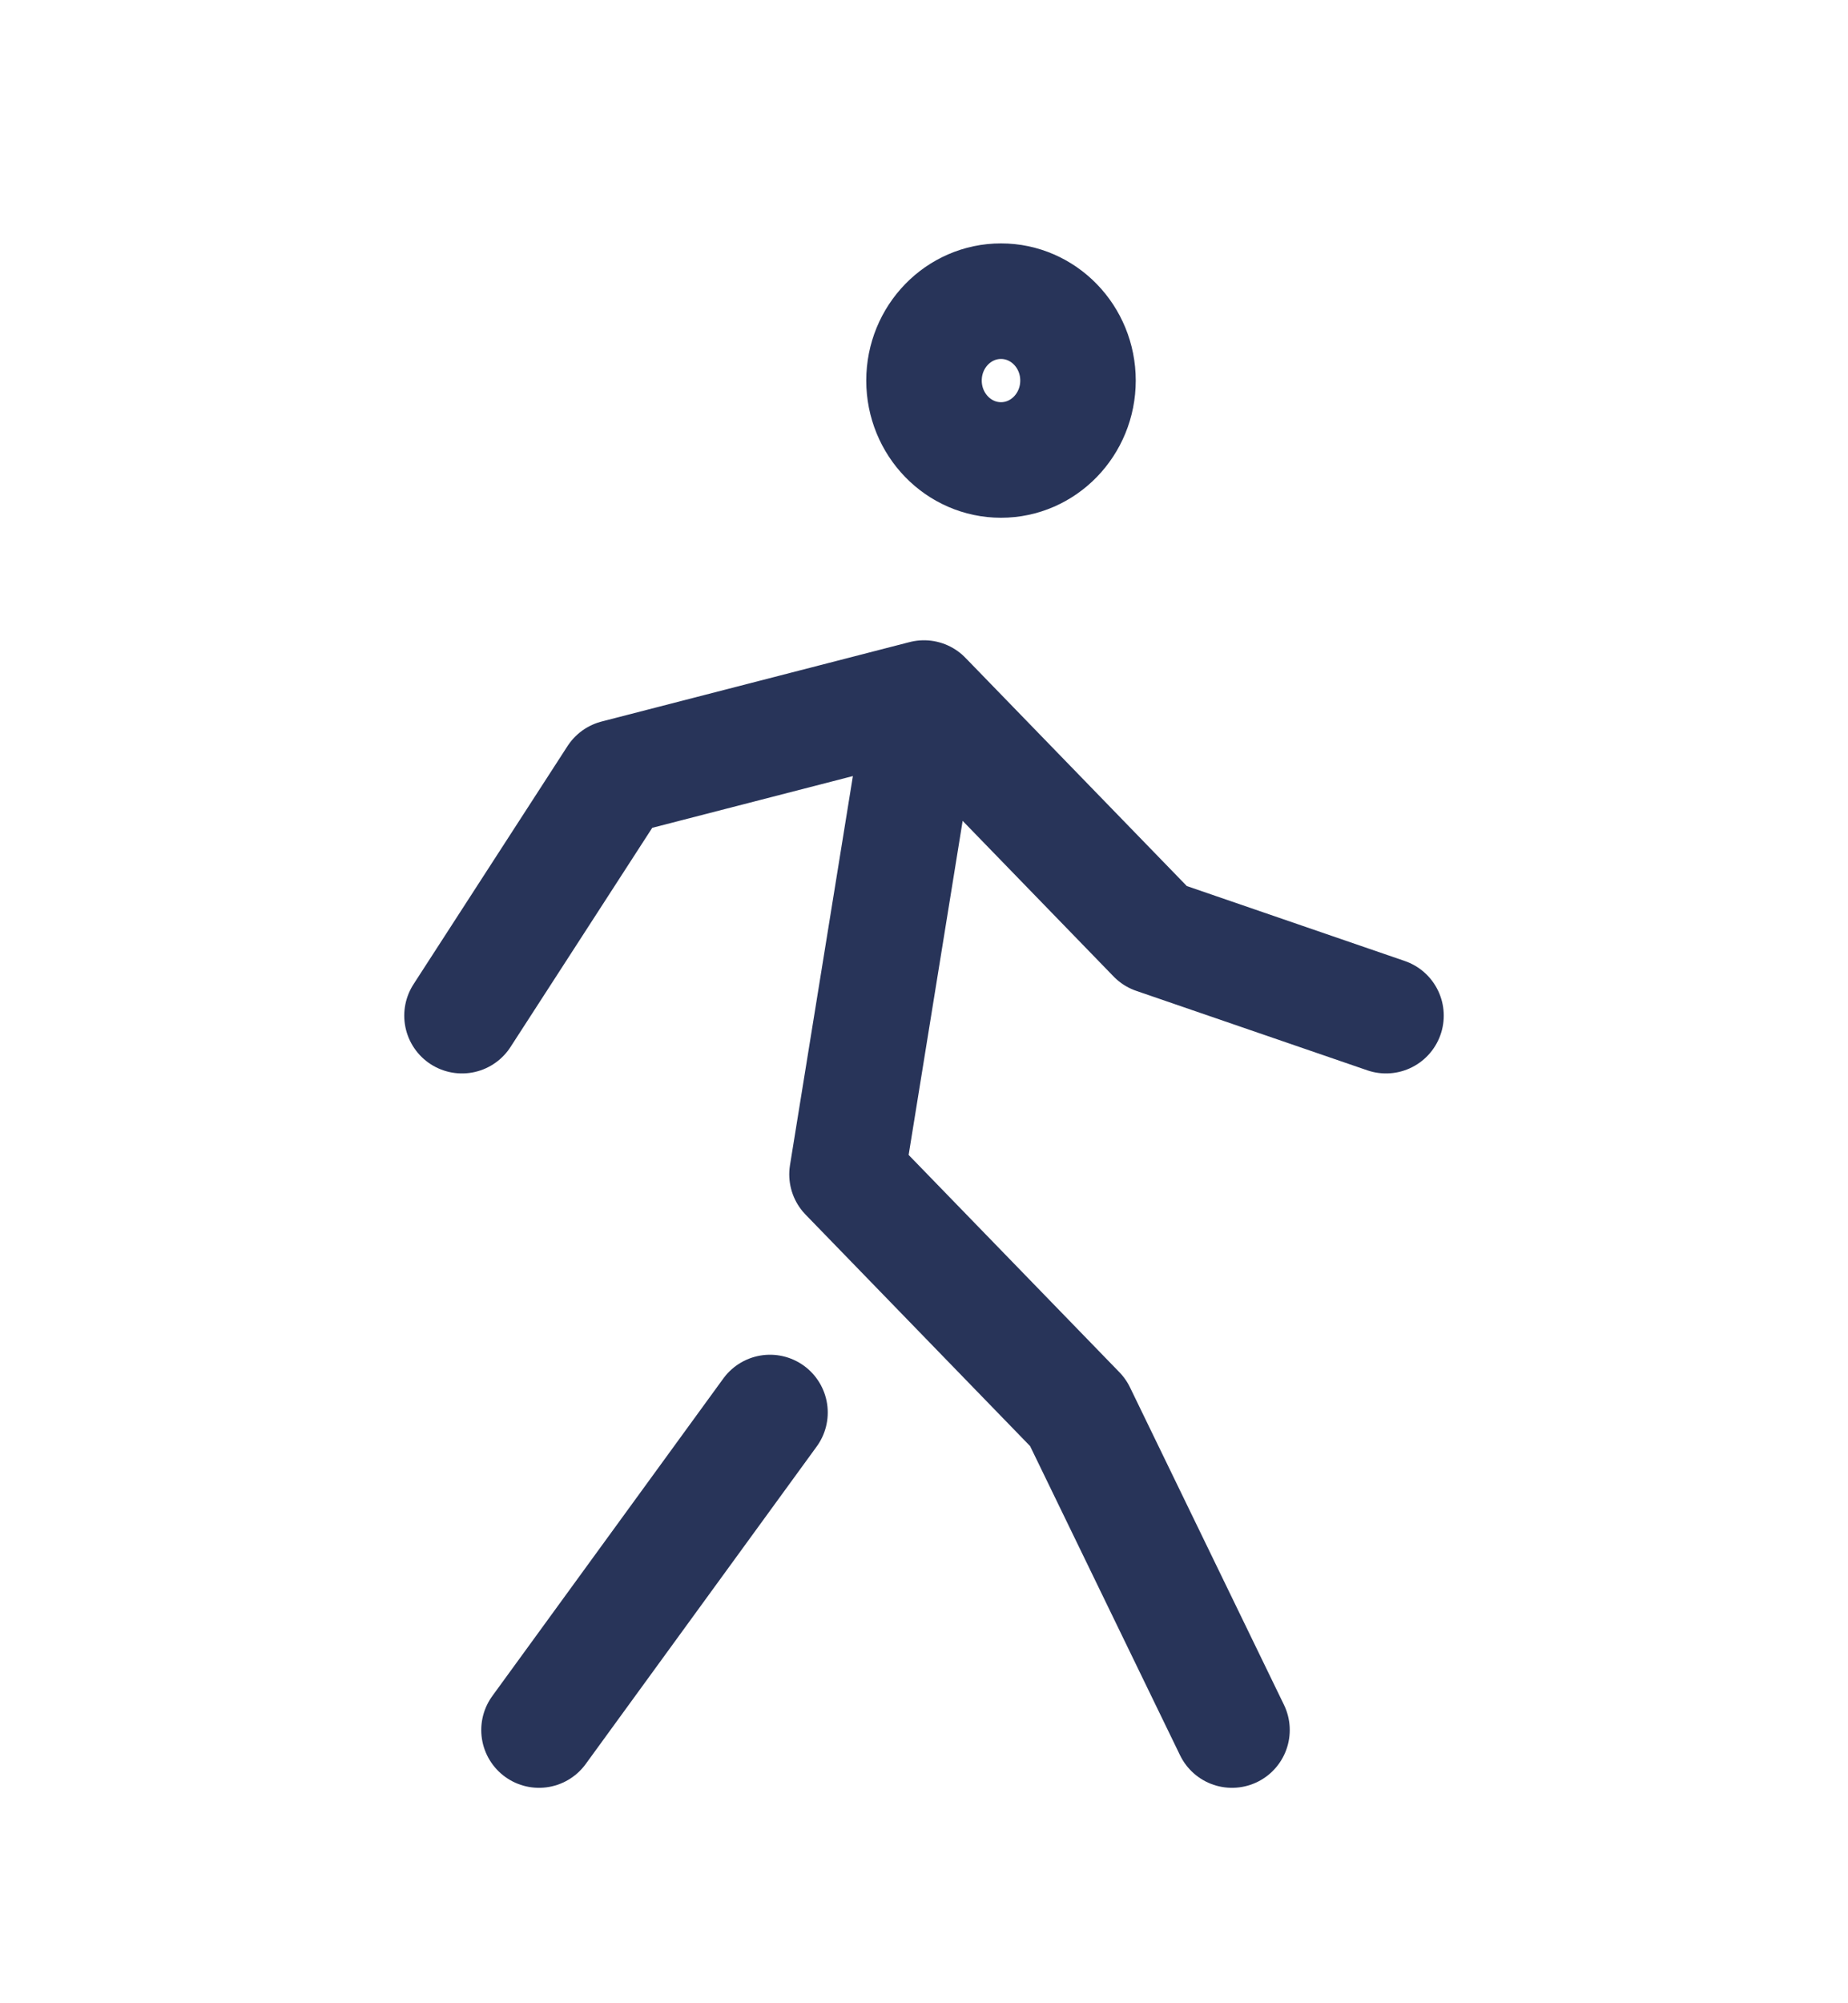 <svg width="24" height="26" viewBox="0 0 24 26" fill="none" xmlns="http://www.w3.org/2000/svg">
<g id="walk">
<path id="Vector" d="M7 22.454L10 18.333M16 22.454L14 18.333L11 15.242L12 9.06M12 9.06L8 10.091L6 13.182M12 9.06L15 12.151L18 13.182M14 4.939C14 5.508 13.552 5.97 13 5.97C12.448 5.97 12 5.508 12 4.939C12 4.37 12.448 3.909 13 3.909C13.552 3.909 14 4.37 14 4.939Z" stroke="#283459" stroke-width="1.5" stroke-linecap="round" stroke-linejoin="round"/>
</g>
</svg>
